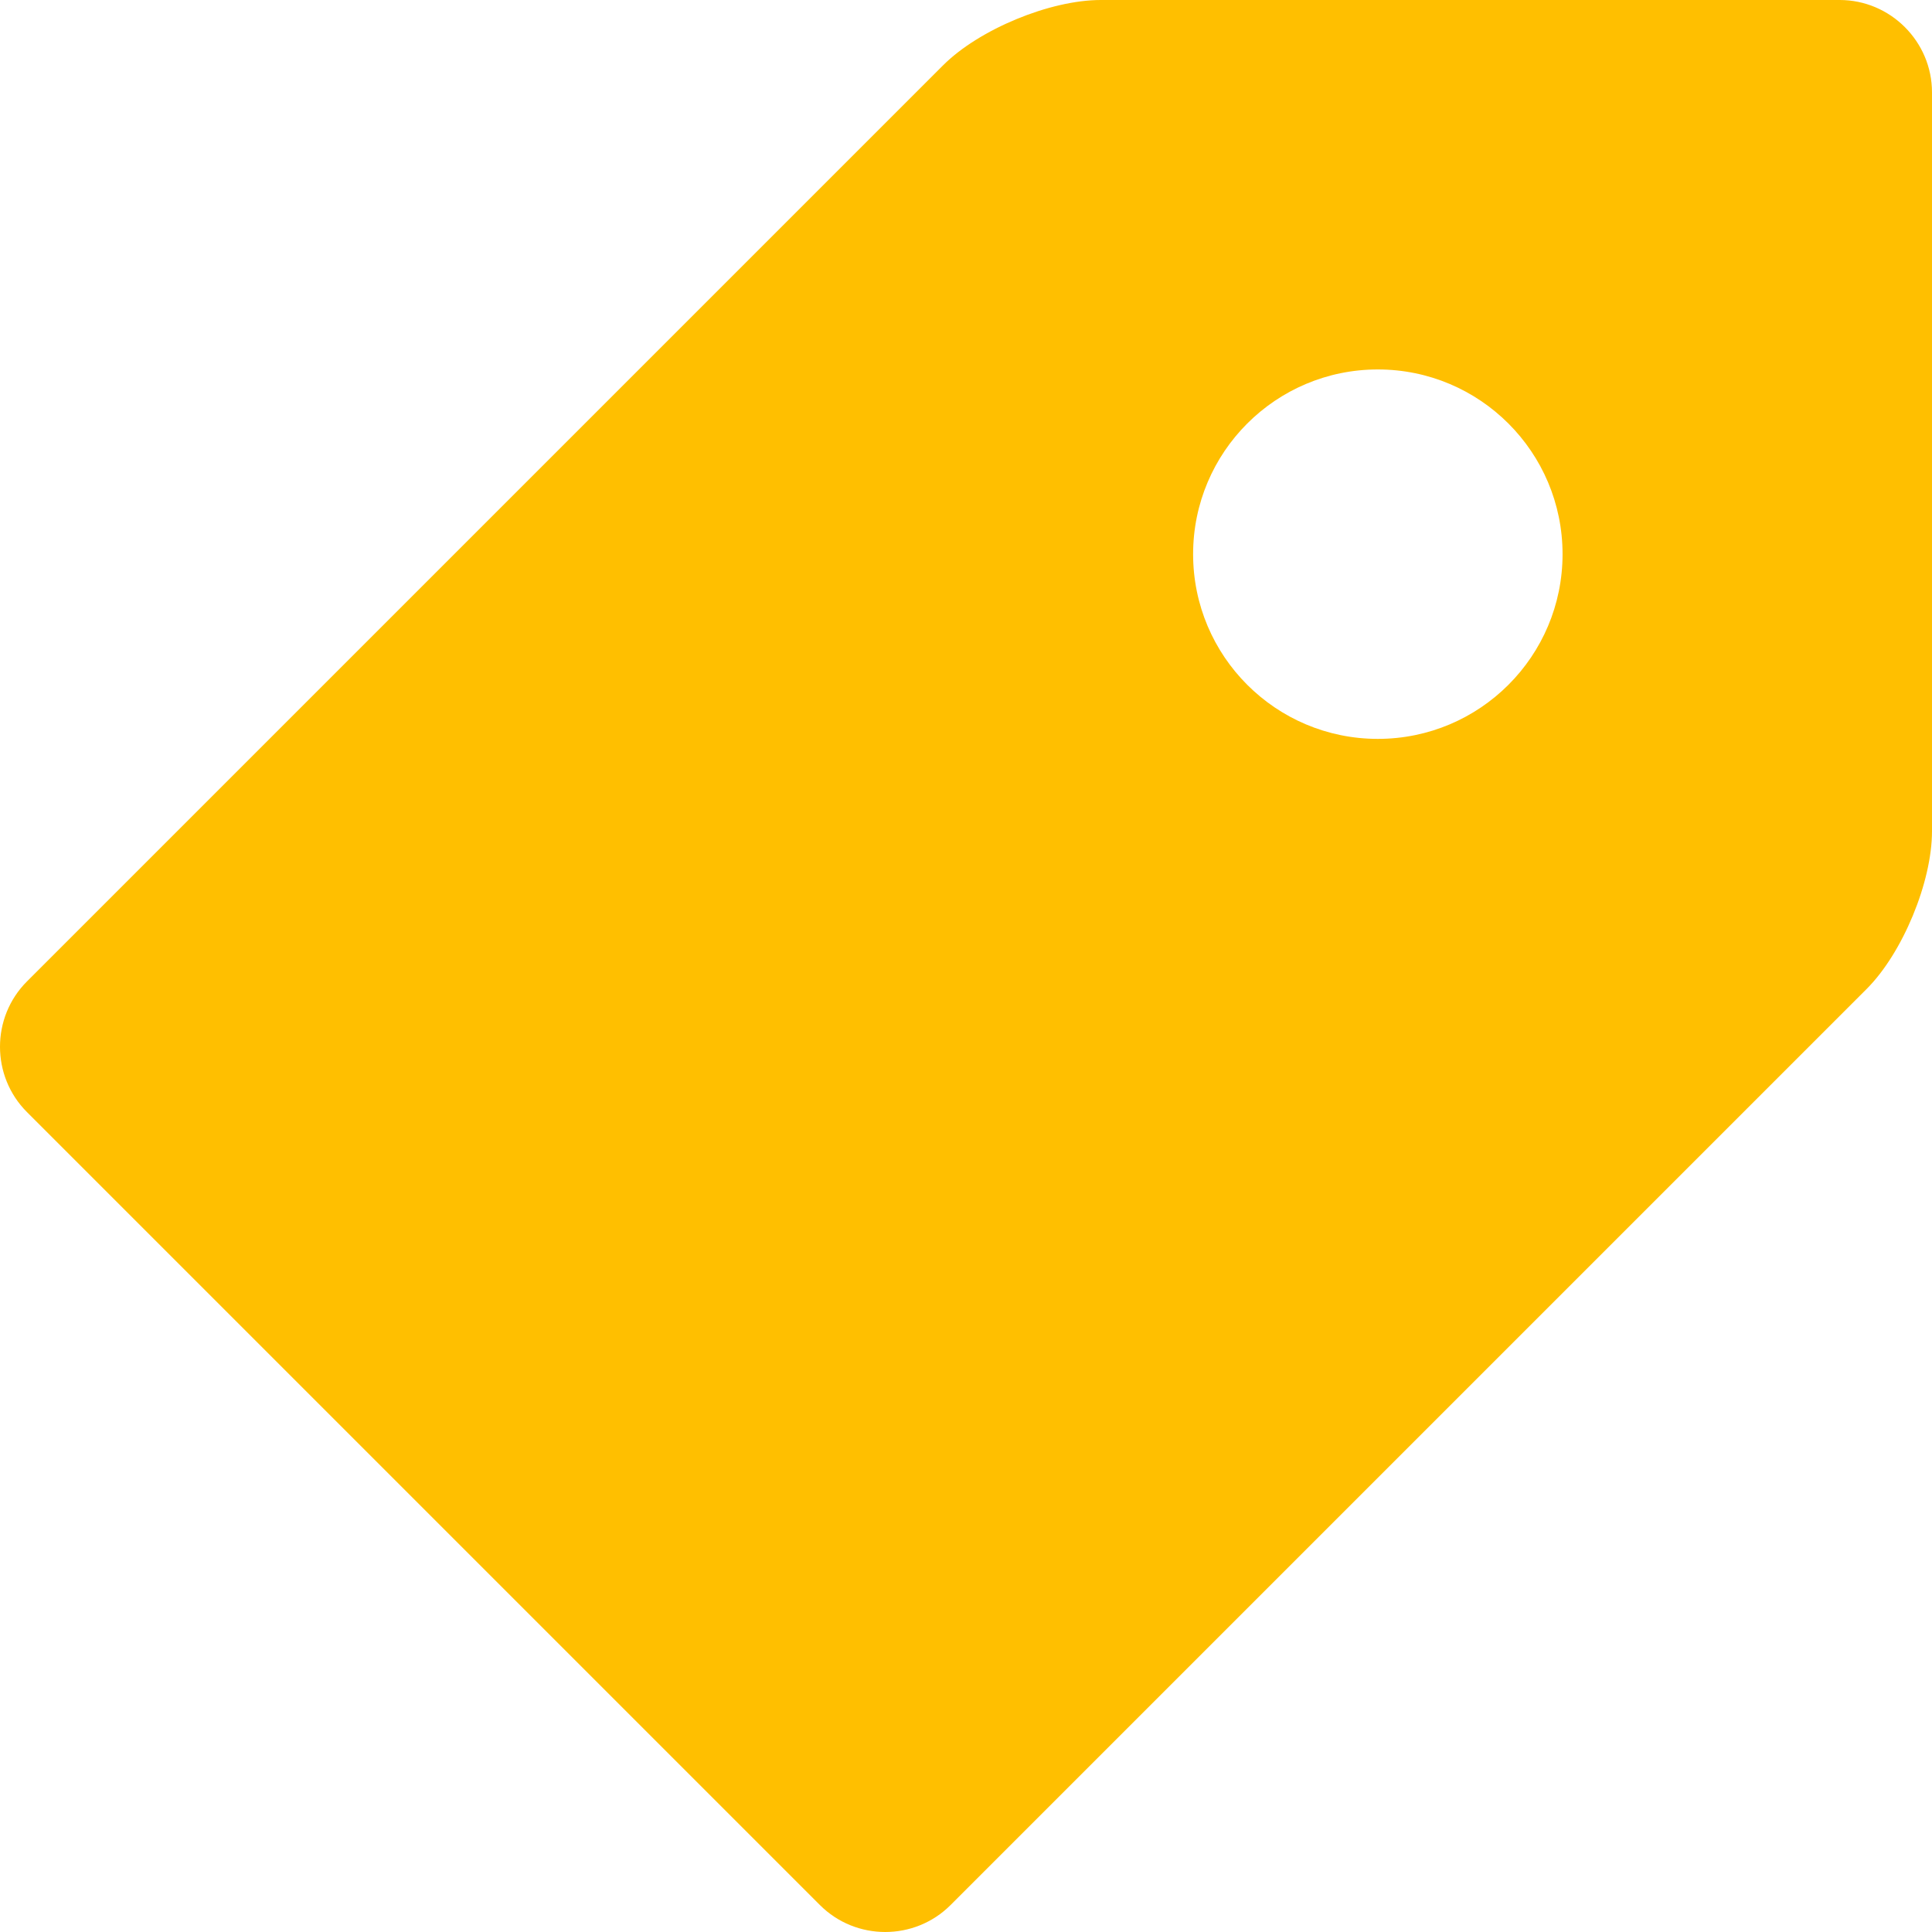 <svg xmlns="http://www.w3.org/2000/svg" width="512" height="512"><path fill="#FFBF00" d="M487.523 0H291.71c-13.462 0-32.265 7.788-41.785 17.308L7.139 260.094c-9.52 9.519-9.52 25.096 0 34.615L217.29 504.86c9.519 9.519 25.095 9.519 34.615 0l242.787-242.787c9.519-9.518 17.307-28.322 17.307-41.784V24.476c0-13.462-11.014-24.477-24.476-24.477zM365.14 195.813c-27.036 0-48.954-21.917-48.954-48.953s21.917-48.953 48.954-48.953 48.954 21.917 48.954 48.953-21.917 48.953-48.954 48.953z"/></svg>